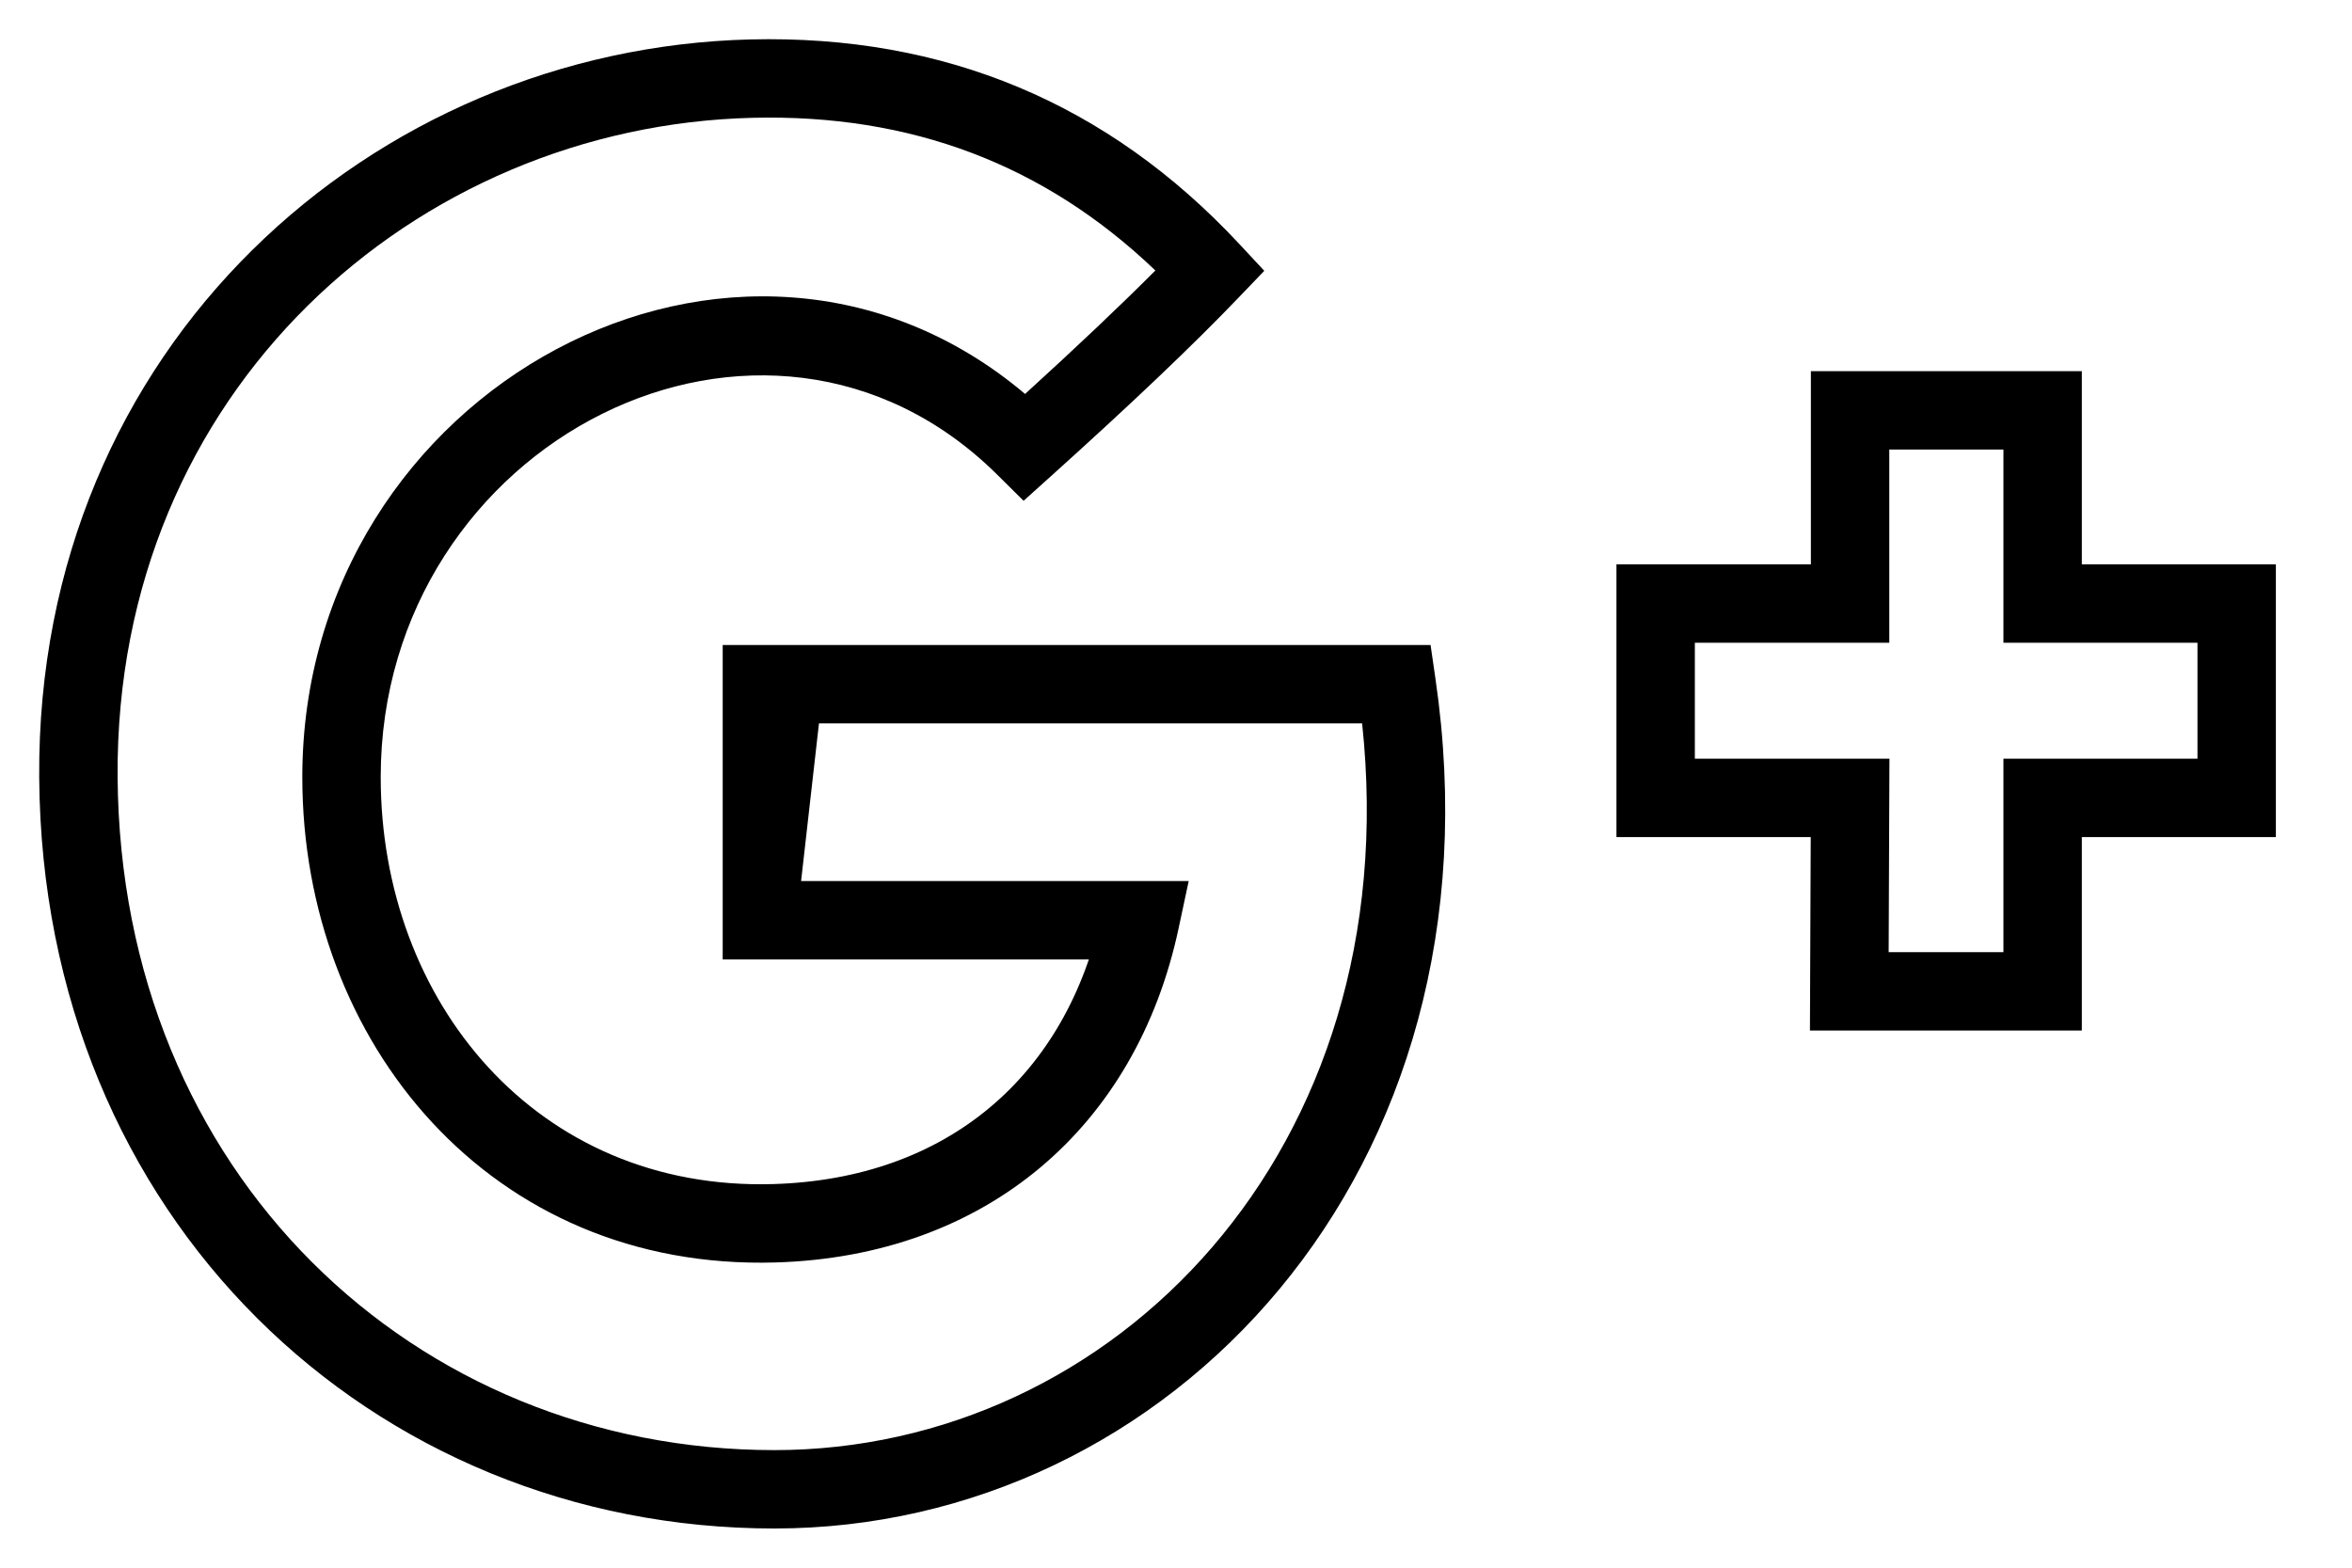 <?xml version="1.0" encoding="UTF-8"?>
<svg width="30px" height="20px" viewBox="0 0 30 20" version="1.1" xmlns="http://www.w3.org/2000/svg" xmlns:xlink="http://www.w3.org/1999/xlink">
    <!-- Generator: Sketch 47.1 (45422) - http://www.bohemiancoding.com/sketch -->
    <title>uEA47-google-plus-outline</title>
    <desc>Created with Sketch.</desc>
    <defs></defs>
    <g id="Page-1" stroke="none" stroke-width="1" fill="none" fill-rule="evenodd">
        <g id="products-sharing" transform="translate(-961, -208)" fill-rule="nonzero" fill="#000000">
            <g id="Group-5" transform="translate(13, 82)">
                <g id="Group-15" transform="translate(696, 115)">
                    <g id="Group-9" transform="translate(245, 0)">
                        <path d="M30.098,15.735 L33.554,15.735 L33.554,18.2 L36.029,18.2 L36.029,21.679 L33.554,21.679 L33.554,24.147 L30.086,24.147 L30.096,21.679 L27.618,21.679 L27.618,18.2 L30.098,18.2 L30.098,15.735 Z M31.098,19.2 L28.618,19.2 L28.618,20.679 L31.1,20.679 L31.09,23.147 L32.554,23.147 L32.554,20.679 L35.029,20.679 L35.029,19.2 L32.554,19.2 L32.554,16.735 L31.098,16.735 L31.098,19.2 Z M20.407,17.073 L20.056,17.389 L19.721,17.057 C16.769,14.131 11.856,16.623 11.856,20.914 C11.856,23.775 13.846,26.195 16.862,26.106 C19.083,26.041 20.609,24.726 21.055,22.635 L21.544,23.24 L16.718,23.24 L16.218,23.24 L16.218,19.229 L25.247,19.229 L25.309,19.656 C26.232,25.962 21.898,30.5 16.877,30.5 C11.752,30.5 7.539,26.543 7.5,20.917 C7.463,15.413 11.759,11.621 16.573,11.503 C19.044,11.443 21.132,12.316 22.804,14.109 L23.126,14.455 L22.799,14.796 C22.221,15.4 21.424,16.158 20.407,17.073 Z M21.737,14.451 C20.324,13.099 18.62,12.453 16.598,12.503 C12.298,12.608 8.467,15.989 8.5,20.91 C8.535,25.973 12.289,29.5 16.877,29.5 C21.198,29.5 24.956,25.68 24.374,20.229 C21.116,20.229 20.77,20.229 17.446,20.229 L17.218,22.24 C19.352,22.24 19.557,22.24 21.544,22.24 L22.162,22.24 L22.033,22.844 C21.492,25.379 19.58,27.027 16.892,27.106 C13.256,27.213 10.856,24.295 10.856,20.914 C10.856,15.941 16.436,12.953 20.075,16.026 C20.736,15.424 21.29,14.899 21.737,14.451 Z" id="uEA47-google-plus-outline"></path>
                    </g>
                </g>
            </g>
        </g>
    </g>
</svg>